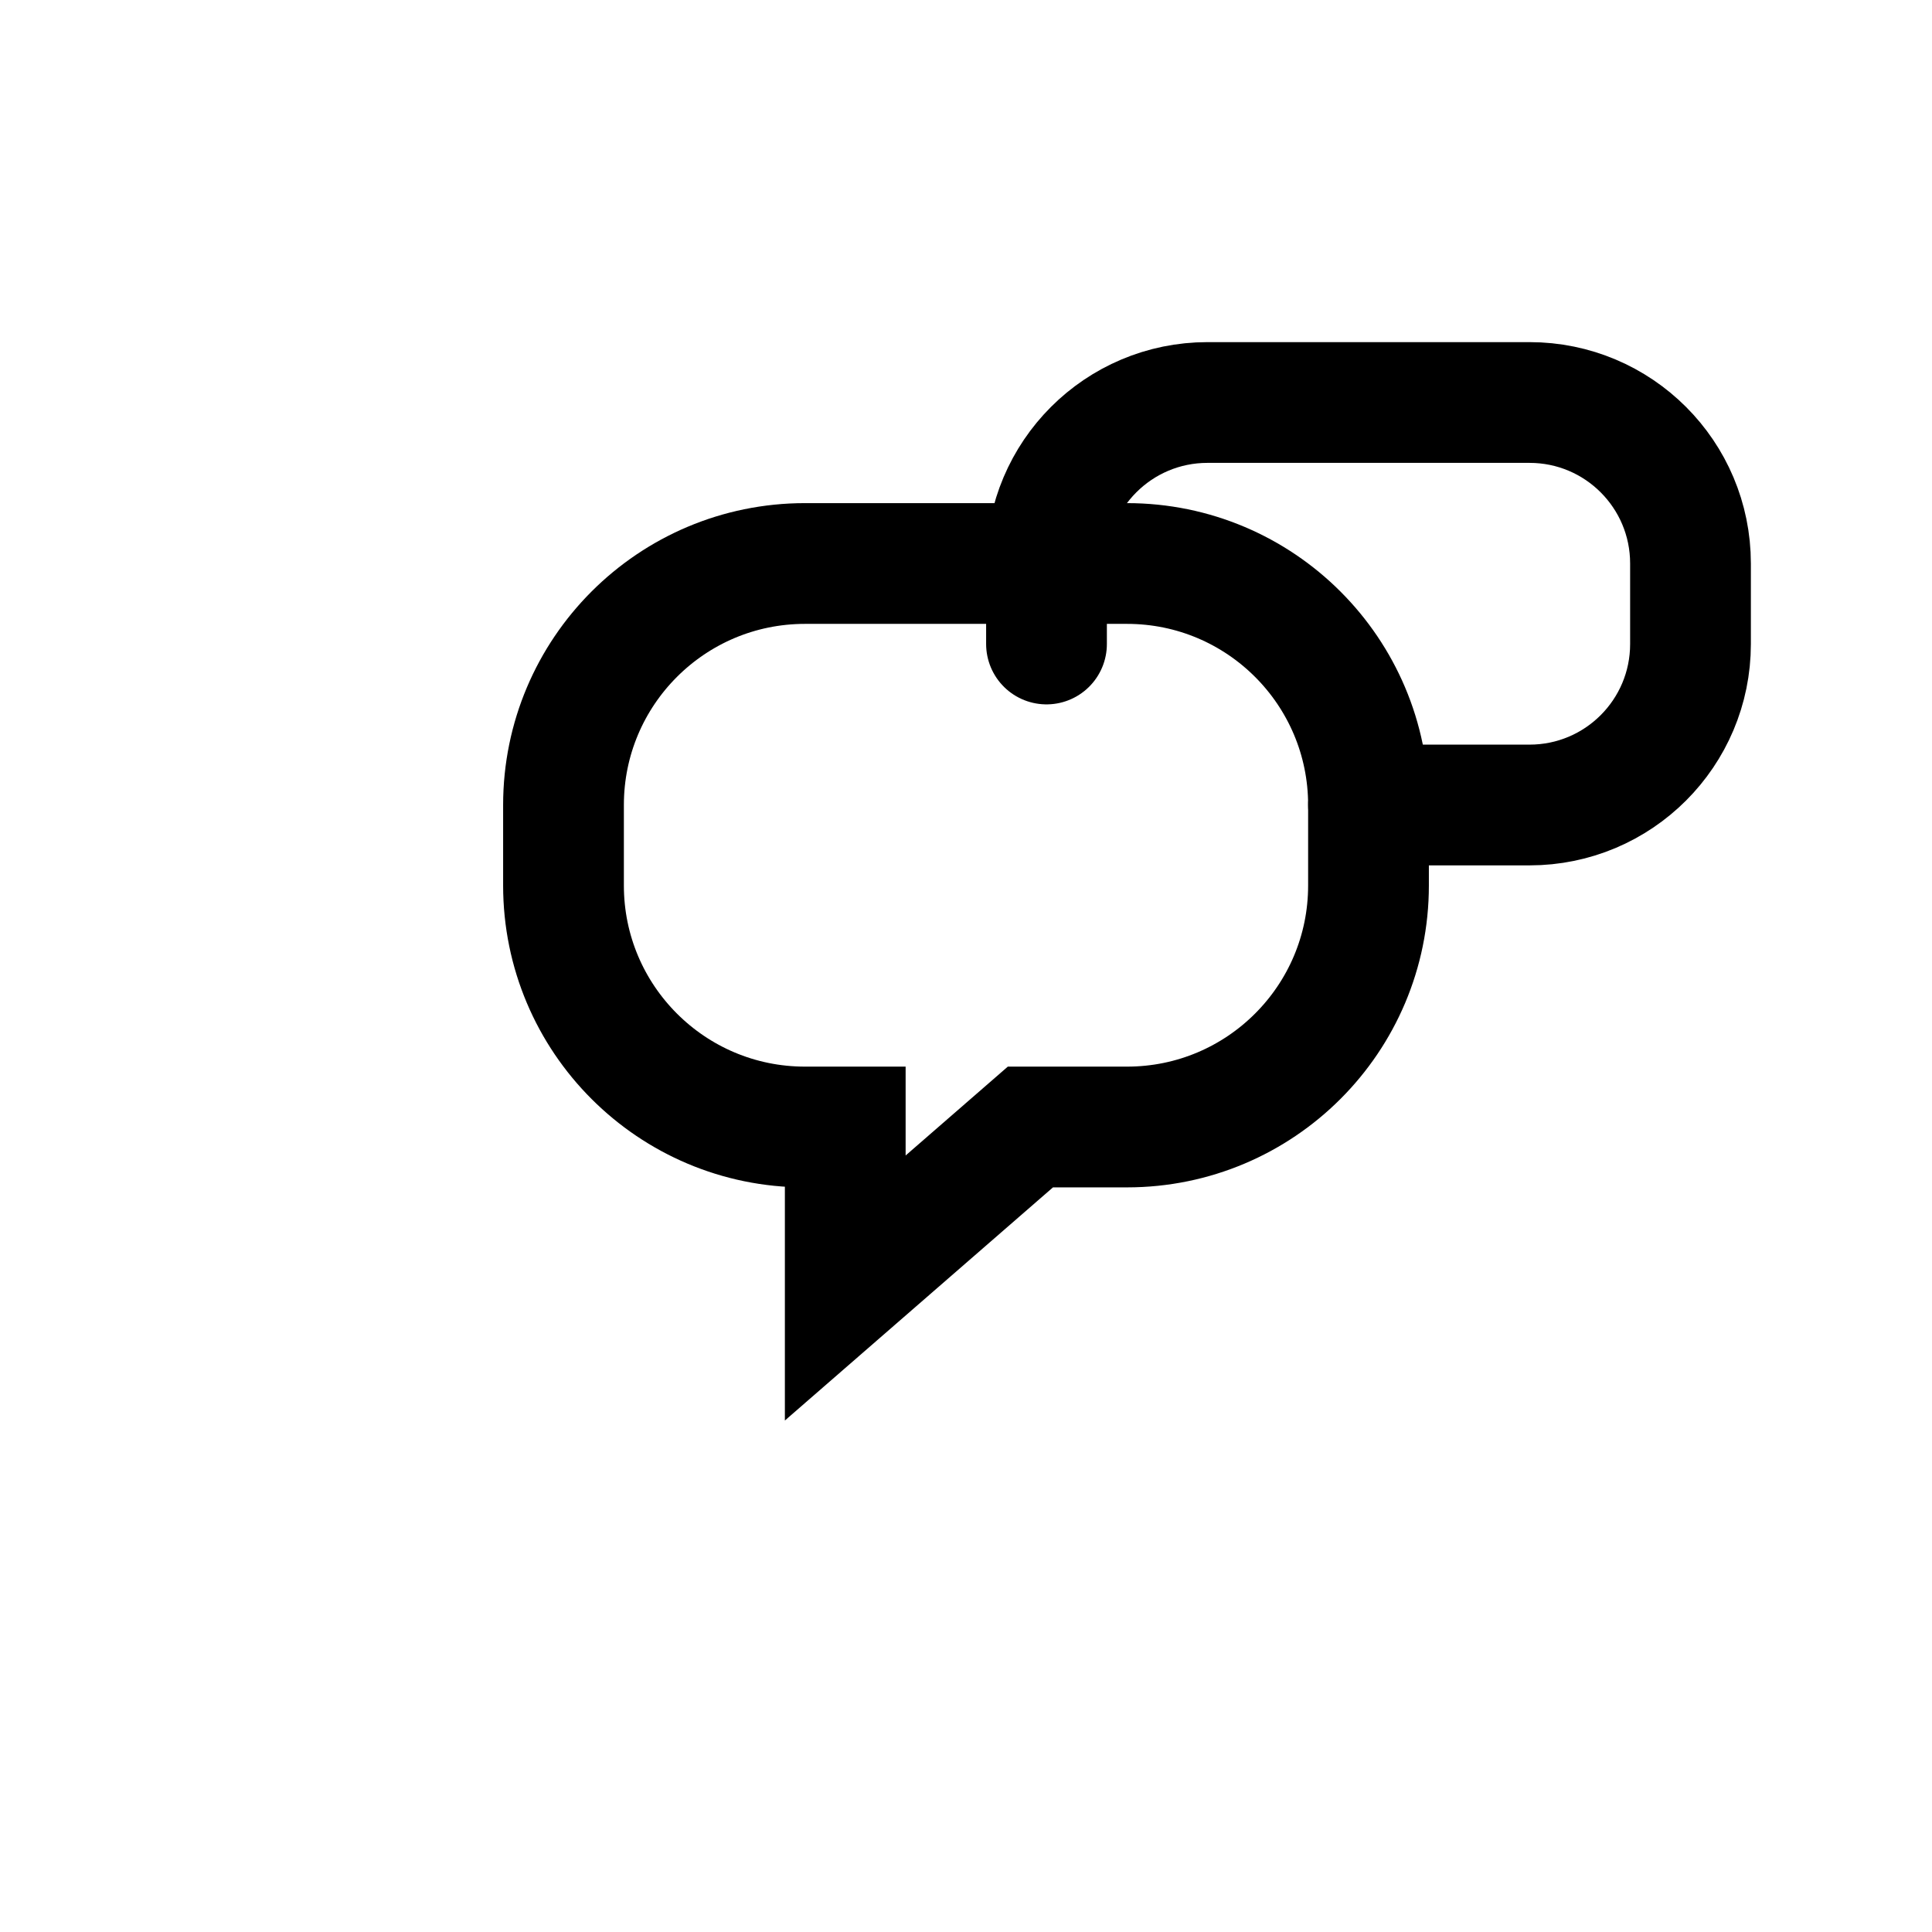 <svg viewBox="0 0 24 24" fill="none" xmlns="http://www.w3.org/2000/svg">
  <path d="M7 10C7 8.343 8.343 7 10 7H14C15.657 7 17 8.343 17 10V11C17 12.657 15.657 14 14 14H12.8L10.5 16V14H10C8.343 14 7 12.657 7 11V10Z" stroke="currentColor" stroke-width="1.5"/>
  <path d="M17 10L19 10C20.105 10 21 9.105 21 8V7C21 5.895 20.105 5 19 5H15C13.895 5 13 5.895 13 7V8" stroke="currentColor" stroke-width="1.5" stroke-linecap="round"/>
</svg> 